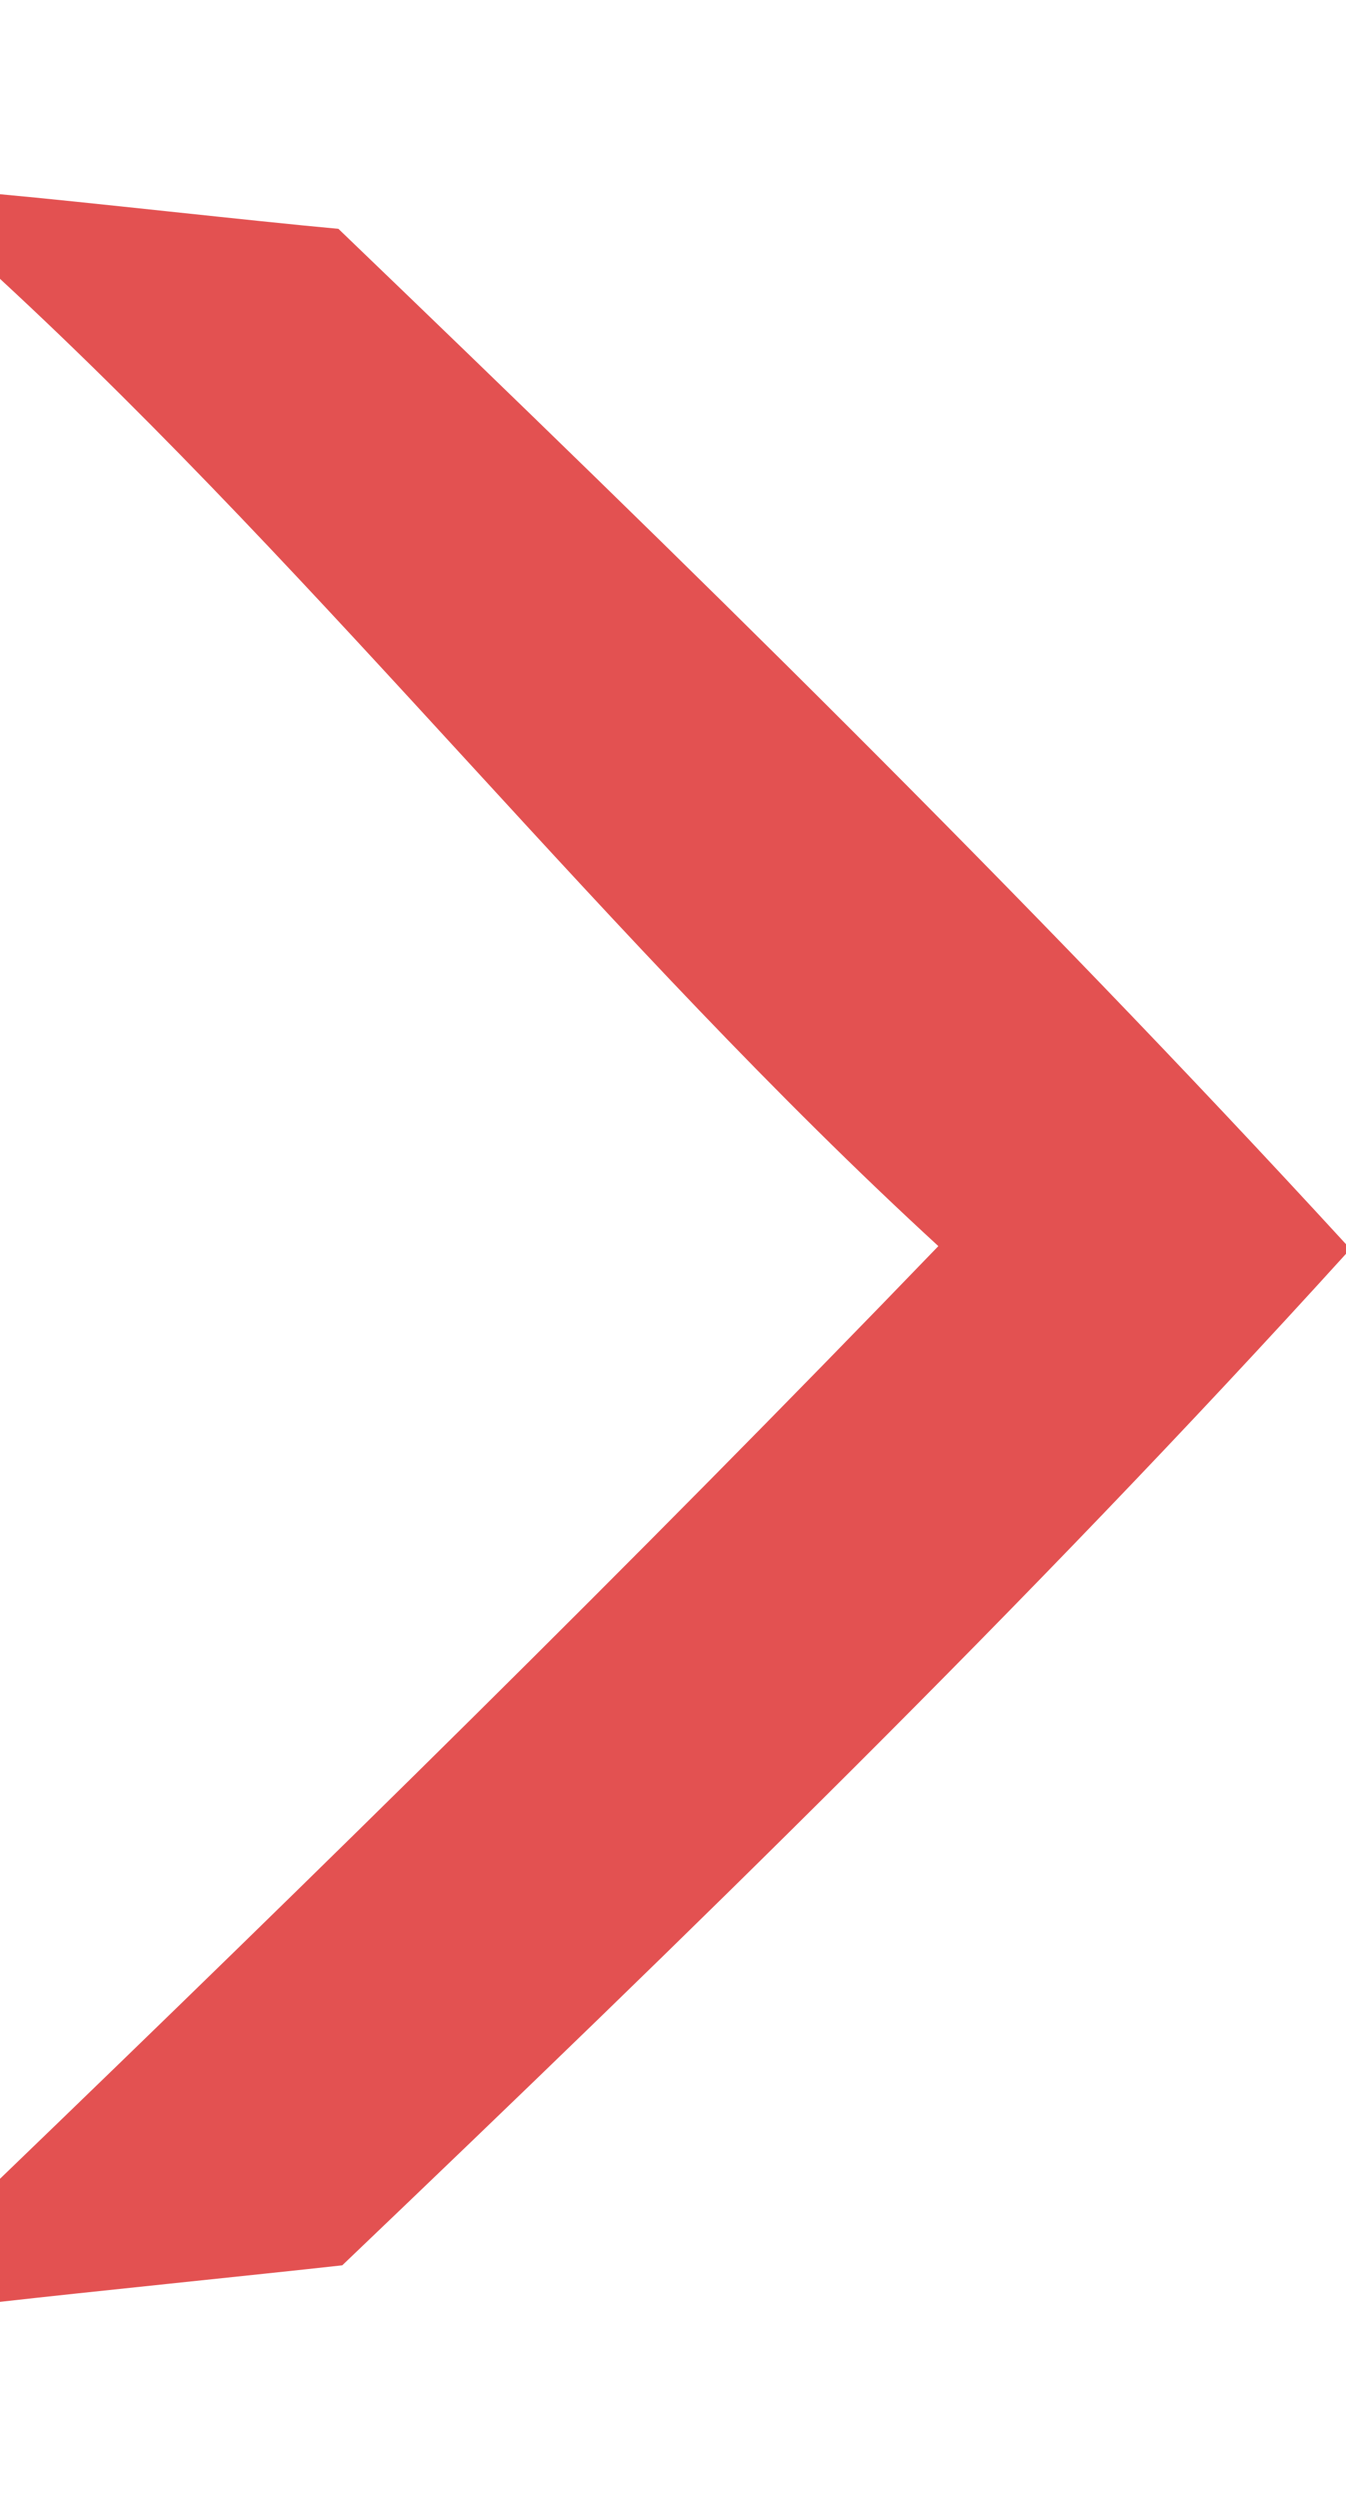 <?xml version="1.0" encoding="UTF-8" ?>
<!DOCTYPE svg PUBLIC "-//W3C//DTD SVG 1.1//EN" "http://www.w3.org/Graphics/SVG/1.1/DTD/svg11.dtd">
<svg width="7pt" height="13pt" viewBox="0 0 7 13" version="1.1" xmlns="http://www.w3.org/2000/svg">
<g id="#df3737df">
<path fill="#df3737" opacity="0.87" d=" M 0.00 1.01 C 0.44 1.05 1.32 1.15 1.76 1.19 C 3.55 2.91 5.32 4.64 7.00 6.47 L 7.00 6.52 C 5.34 8.35 3.57 10.07 1.78 11.78 C 1.33 11.83 0.44 11.92 0.00 11.97 L 0.00 11.33 C 1.65 9.74 3.29 8.13 4.88 6.48 C 3.16 4.90 1.72 3.04 0.00 1.45 L 0.00 1.01 Z" />
</g>
</svg>
